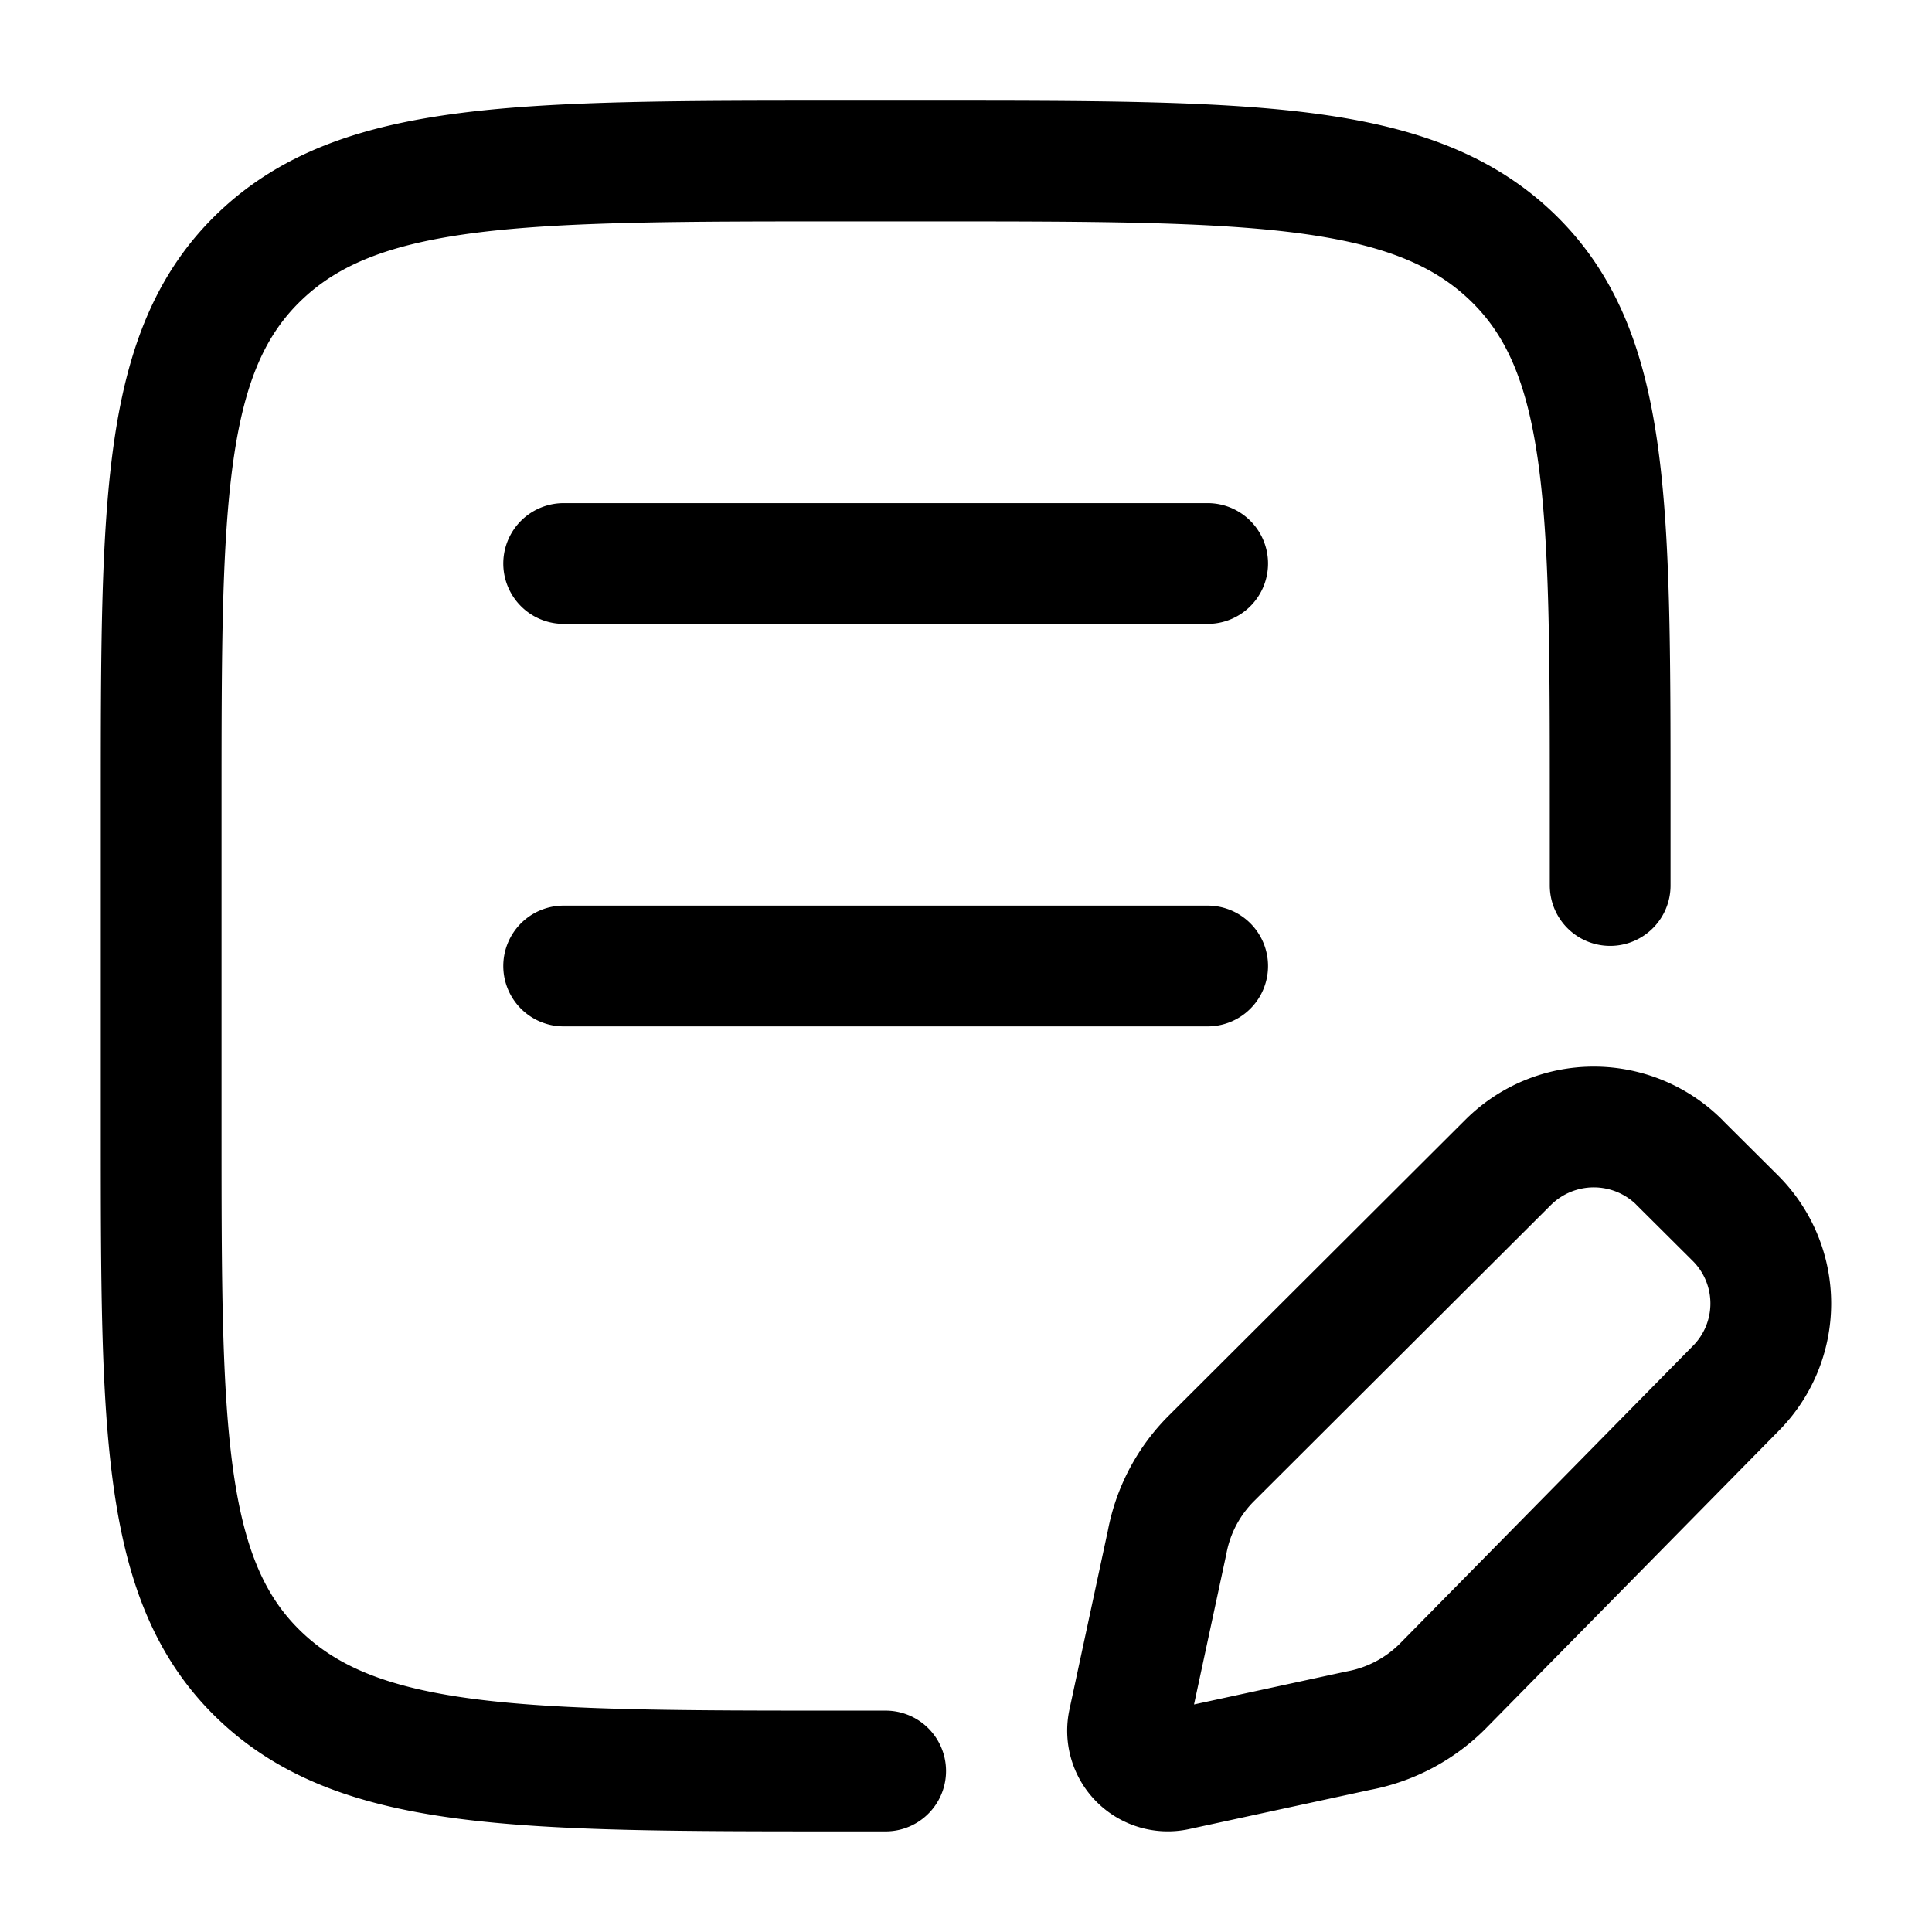 <svg xmlns="http://www.w3.org/2000/svg" xmlns:xlink="http://www.w3.org/1999/xlink" width="24" height="24" viewBox="0 0 24 24"><path fill="none" stroke="currentColor" stroke-linecap="round" stroke-linejoin="round" stroke-width="1.5" d="M20.002 11v-1c0-3.771 0-5.657-1.24-6.828C17.52 2 15.524 2 11.532 2h-1.06c-3.993 0-5.99 0-7.23 1.172S2.002 6.229 2.002 10v4c0 3.771 0 5.657 1.24 6.828S6.48 22 10.472 22h.53m-4-15h8m-8 5h8m5.86 2.44l.695.692a1.497 1.497 0 0 1 0 2.121l-3.638 3.696a2 2 0 0 1-1.05.551l-2.254.488a.5.5 0 0 1-.597-.593l.48-2.235c.074-.397.267-.762.554-1.047l3.683-3.674a1.507 1.507 0 0 1 2.127 0" color="currentColor"/></svg>